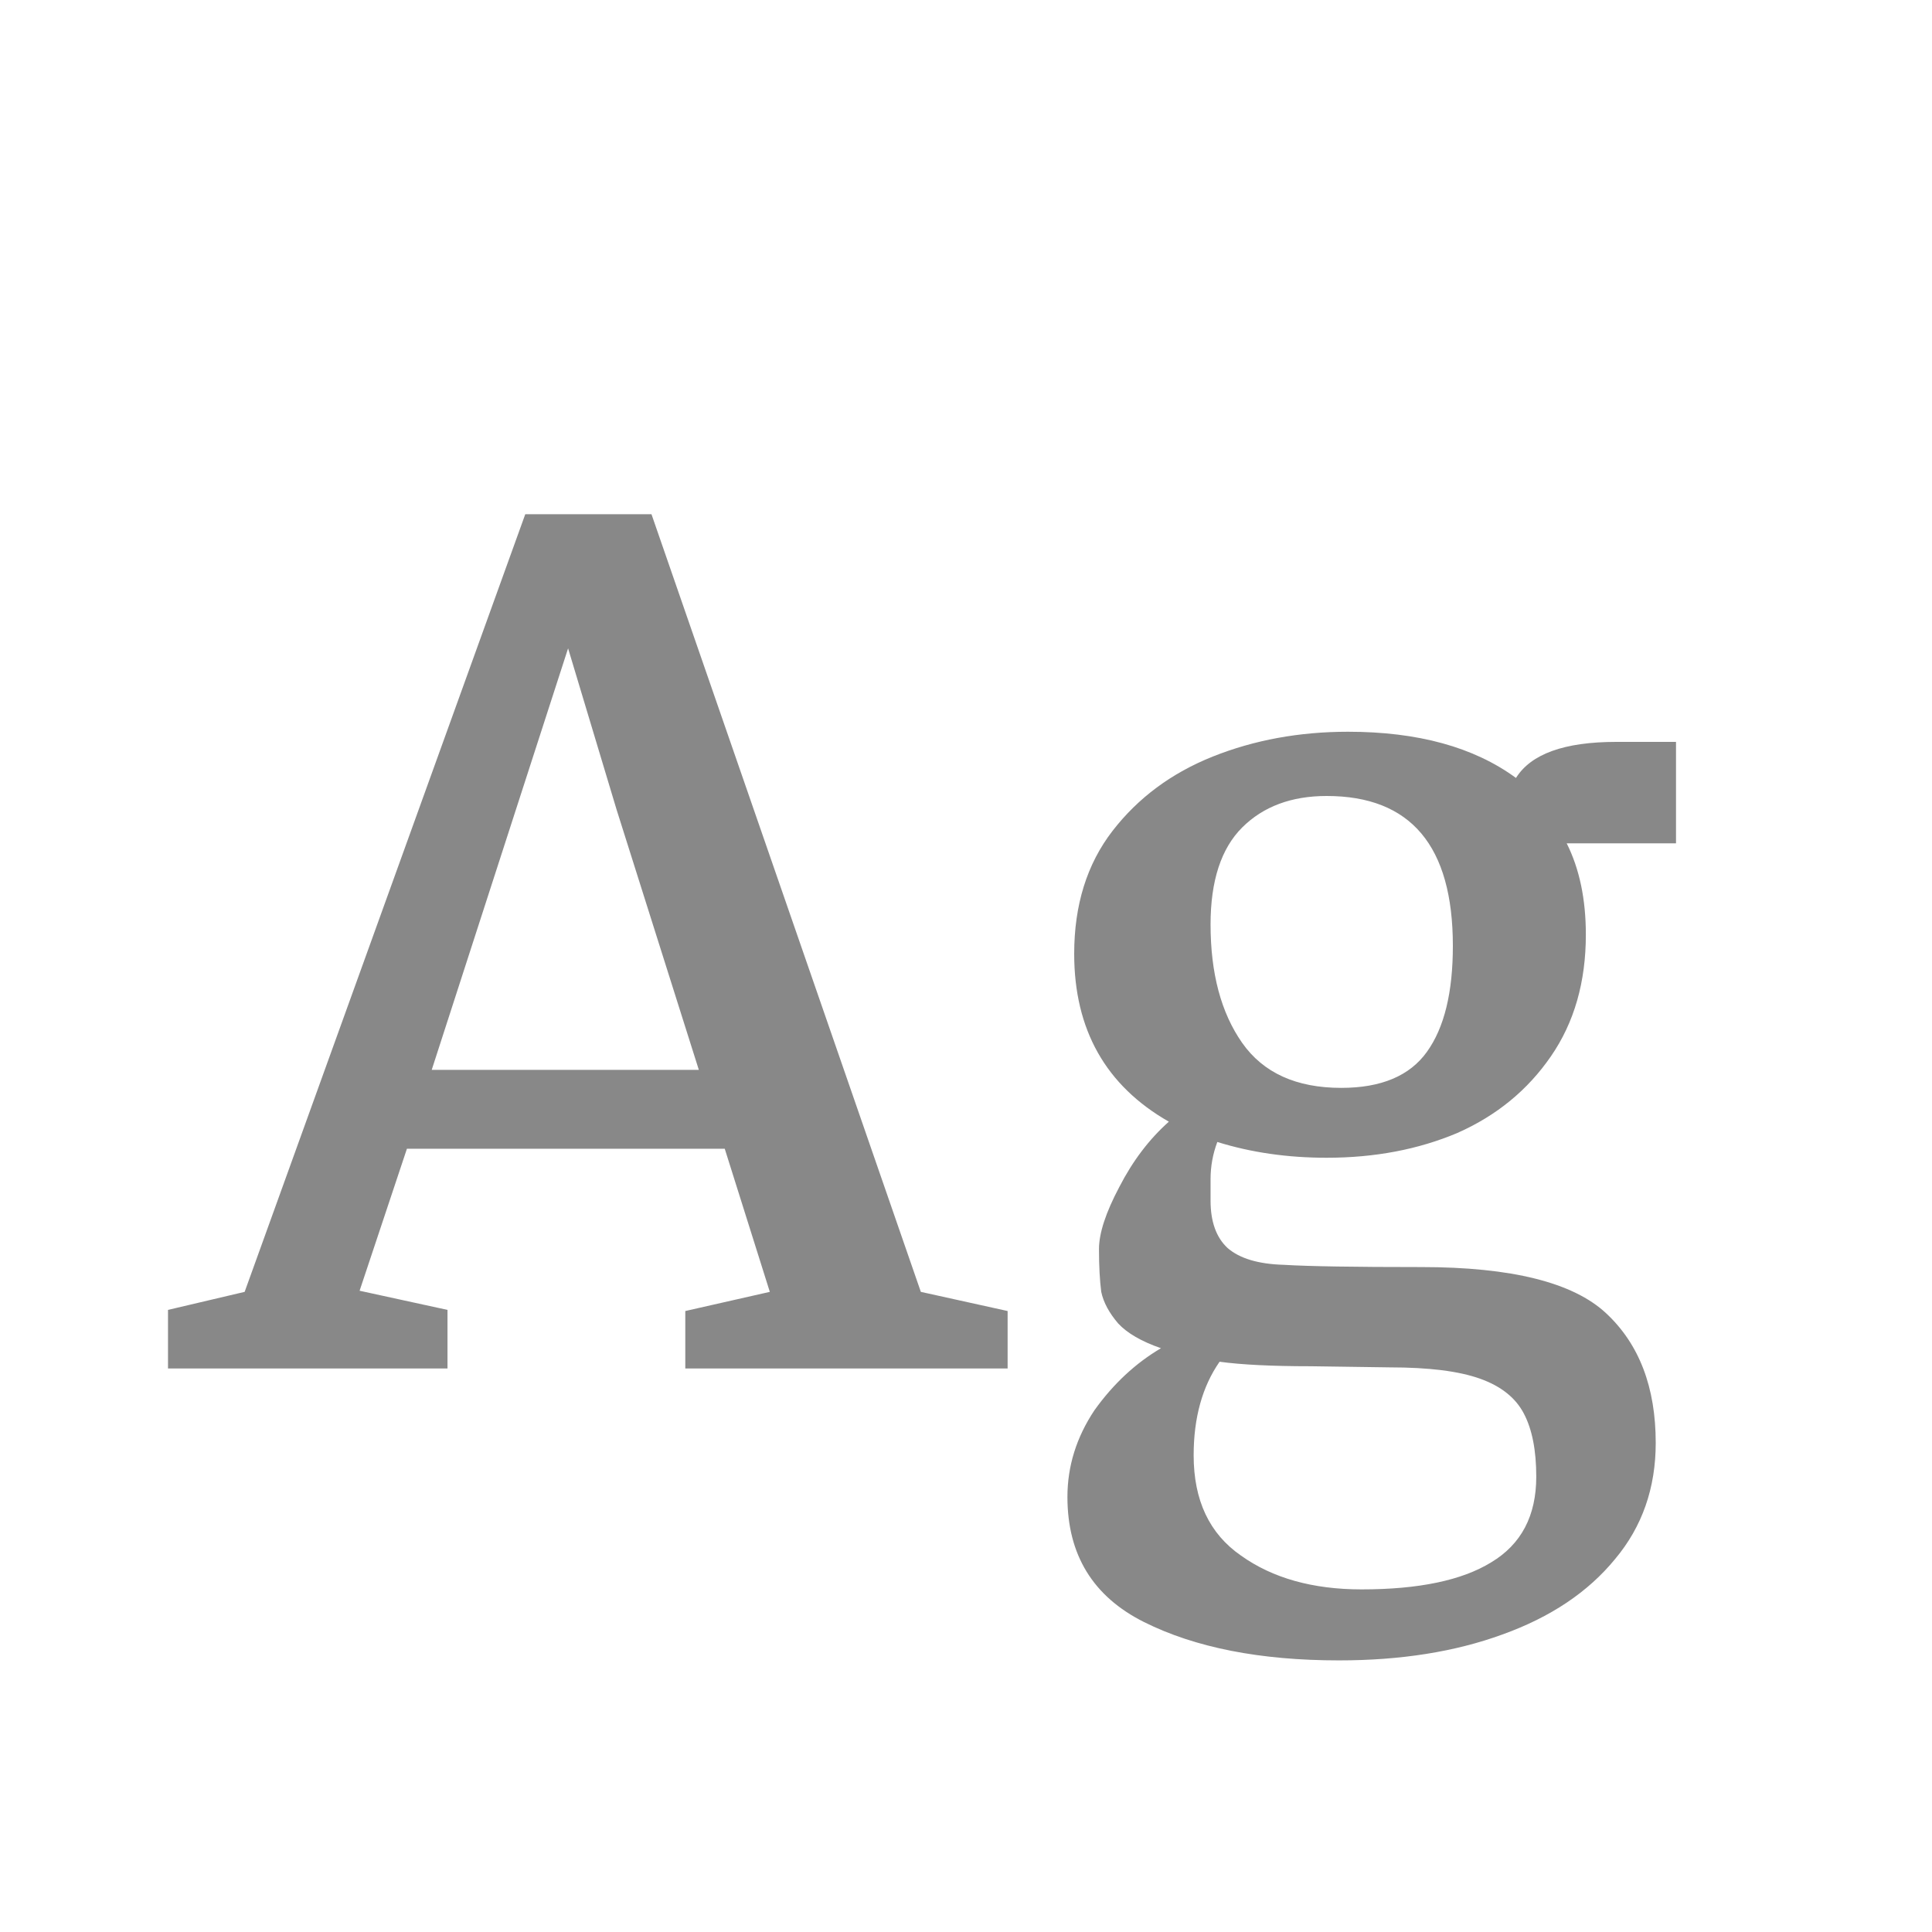 <svg width="24" height="24" viewBox="0 0 24 24" fill="none" xmlns="http://www.w3.org/2000/svg">
<path d="M3.039 16.048L6.525 6.388H8.093L11.439 16.048L12.517 16.286V17H8.513V16.286L9.563 16.048L9.003 14.27H5.055L4.467 16.034L5.559 16.272V17H2.087V16.272L3.039 16.048ZM7.659 10.056L7.057 8.054L5.363 13.29H8.681L7.659 10.056ZM16.746 9.09C17.614 9.09 18.31 9.281 18.832 9.664C19.019 9.365 19.434 9.216 20.078 9.216H20.82V10.476H19.462C19.621 10.793 19.7 11.171 19.7 11.61C19.7 12.198 19.556 12.702 19.266 13.122C18.977 13.542 18.59 13.859 18.104 14.074C17.619 14.279 17.078 14.382 16.48 14.382C15.995 14.382 15.542 14.317 15.122 14.186C15.066 14.335 15.038 14.489 15.038 14.648C15.038 14.807 15.038 14.895 15.038 14.914C15.038 15.175 15.108 15.371 15.248 15.502C15.398 15.633 15.631 15.703 15.948 15.712C16.256 15.731 16.826 15.74 17.656 15.74C18.776 15.74 19.542 15.931 19.952 16.314C20.363 16.697 20.568 17.233 20.568 17.924C20.568 18.484 20.4 18.965 20.064 19.366C19.728 19.777 19.262 20.089 18.664 20.304C18.076 20.519 17.4 20.626 16.634 20.626C15.654 20.626 14.847 20.467 14.212 20.15C13.578 19.833 13.26 19.315 13.26 18.596C13.26 18.213 13.372 17.854 13.596 17.518C13.83 17.191 14.105 16.935 14.422 16.748C14.18 16.664 14.002 16.561 13.89 16.44C13.778 16.309 13.708 16.179 13.68 16.048C13.662 15.908 13.652 15.731 13.652 15.516C13.652 15.32 13.736 15.063 13.904 14.746C14.072 14.419 14.278 14.149 14.52 13.934C13.736 13.486 13.344 12.791 13.344 11.848C13.344 11.241 13.503 10.733 13.82 10.322C14.138 9.911 14.553 9.603 15.066 9.398C15.58 9.193 16.14 9.09 16.746 9.09ZM16.48 9.888C16.042 9.888 15.692 10.019 15.43 10.28C15.169 10.541 15.038 10.943 15.038 11.484C15.038 12.091 15.169 12.581 15.43 12.954C15.692 13.327 16.102 13.514 16.662 13.514C17.157 13.514 17.512 13.365 17.726 13.066C17.941 12.767 18.048 12.329 18.048 11.75C18.048 10.509 17.526 9.888 16.48 9.888ZM15.15 16.916C14.936 17.224 14.828 17.611 14.828 18.078C14.828 18.638 15.024 19.053 15.416 19.324C15.808 19.604 16.308 19.744 16.914 19.744C17.624 19.744 18.16 19.632 18.524 19.408C18.898 19.184 19.084 18.829 19.084 18.344C19.084 18.017 19.033 17.756 18.93 17.56C18.828 17.364 18.646 17.219 18.384 17.126C18.123 17.033 17.75 16.986 17.264 16.986L16.284 16.972C15.799 16.972 15.421 16.953 15.15 16.916Z" fill="#888888"/>
</svg>

